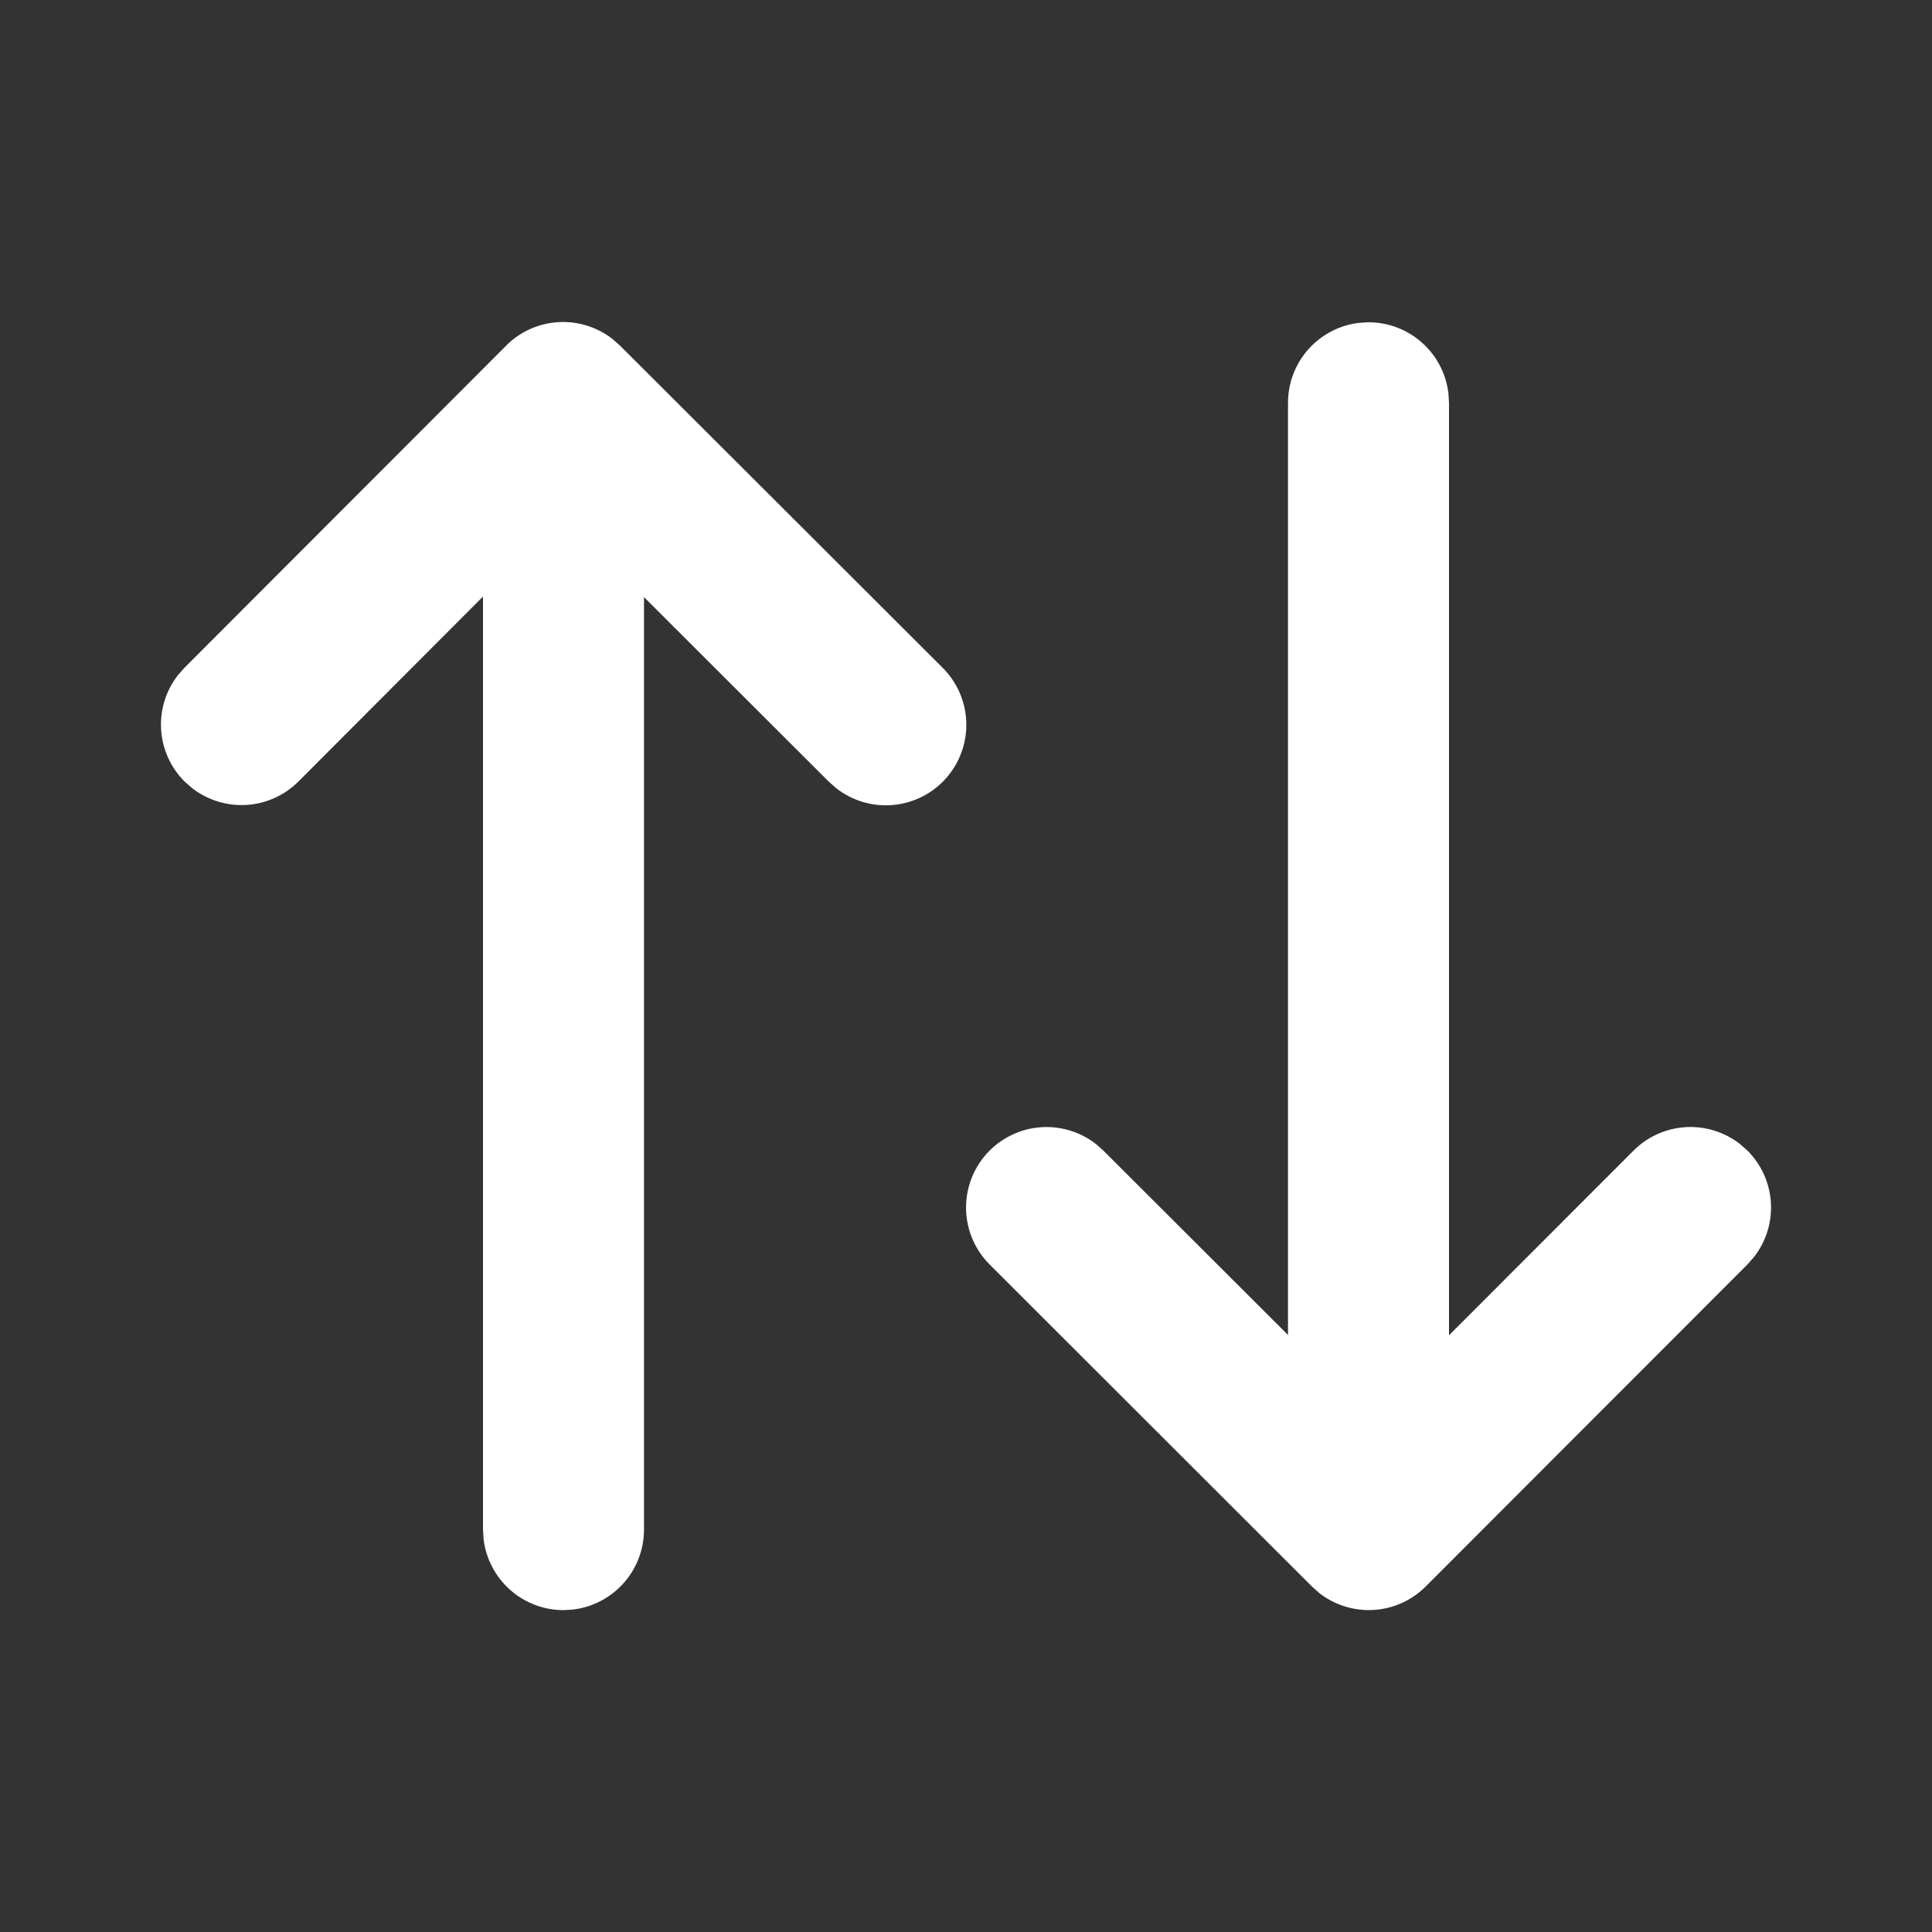 <svg width="48" height="48" viewBox="0 0 48 48" fill="none" xmlns="http://www.w3.org/2000/svg">
<rect x="0" y="0" width="48" height="48" fill="#333333" stroke="none"/>
<path d="M12.576 8.587L4.586 16.587L4.418 16.777C4.12 17.162 3.972 17.642 4.003 18.129C4.034 18.615 4.241 19.073 4.586 19.417L4.776 19.583C5.161 19.881 5.642 20.029 6.128 19.998C6.614 19.967 7.072 19.759 7.416 19.415L12 14.821V38.001L12.014 38.235C12.071 38.722 12.305 39.171 12.671 39.497C13.037 39.823 13.51 40.003 14 40.003L14.234 39.989C14.721 39.931 15.17 39.697 15.495 39.331C15.821 38.964 16 38.491 16 38.001V14.835L20.586 19.415L20.776 19.583C21.178 19.898 21.685 20.047 22.194 19.999C22.702 19.952 23.173 19.712 23.51 19.329C23.847 18.946 24.025 18.448 24.007 17.938C23.989 17.428 23.777 16.944 23.414 16.585L15.402 8.585L15.214 8.419C14.829 8.121 14.348 7.973 13.862 8.004C13.376 8.035 12.918 8.242 12.574 8.587H12.576ZM34 8.007L33.766 8.021C33.279 8.078 32.831 8.312 32.505 8.678C32.18 9.044 32 9.517 32 10.007V33.167L27.414 28.587L27.224 28.419C26.822 28.108 26.316 27.962 25.81 28.01C25.304 28.058 24.835 28.298 24.5 28.679C24.164 29.061 23.986 29.556 24.002 30.064C24.018 30.572 24.227 31.055 24.586 31.415L32.594 39.415L32.782 39.583C33.167 39.881 33.648 40.029 34.134 39.998C34.62 39.967 35.078 39.76 35.422 39.415L43.414 31.415L43.582 31.225C43.88 30.84 44.028 30.359 43.997 29.873C43.966 29.387 43.759 28.929 43.414 28.585L43.224 28.419C42.839 28.121 42.358 27.973 41.872 28.004C41.386 28.035 40.928 28.242 40.584 28.587L36 33.175V10.007L35.986 9.775C35.929 9.288 35.696 8.839 35.329 8.513C34.963 8.187 34.49 8.007 34 8.007Z" fill="white"/>
</svg>
